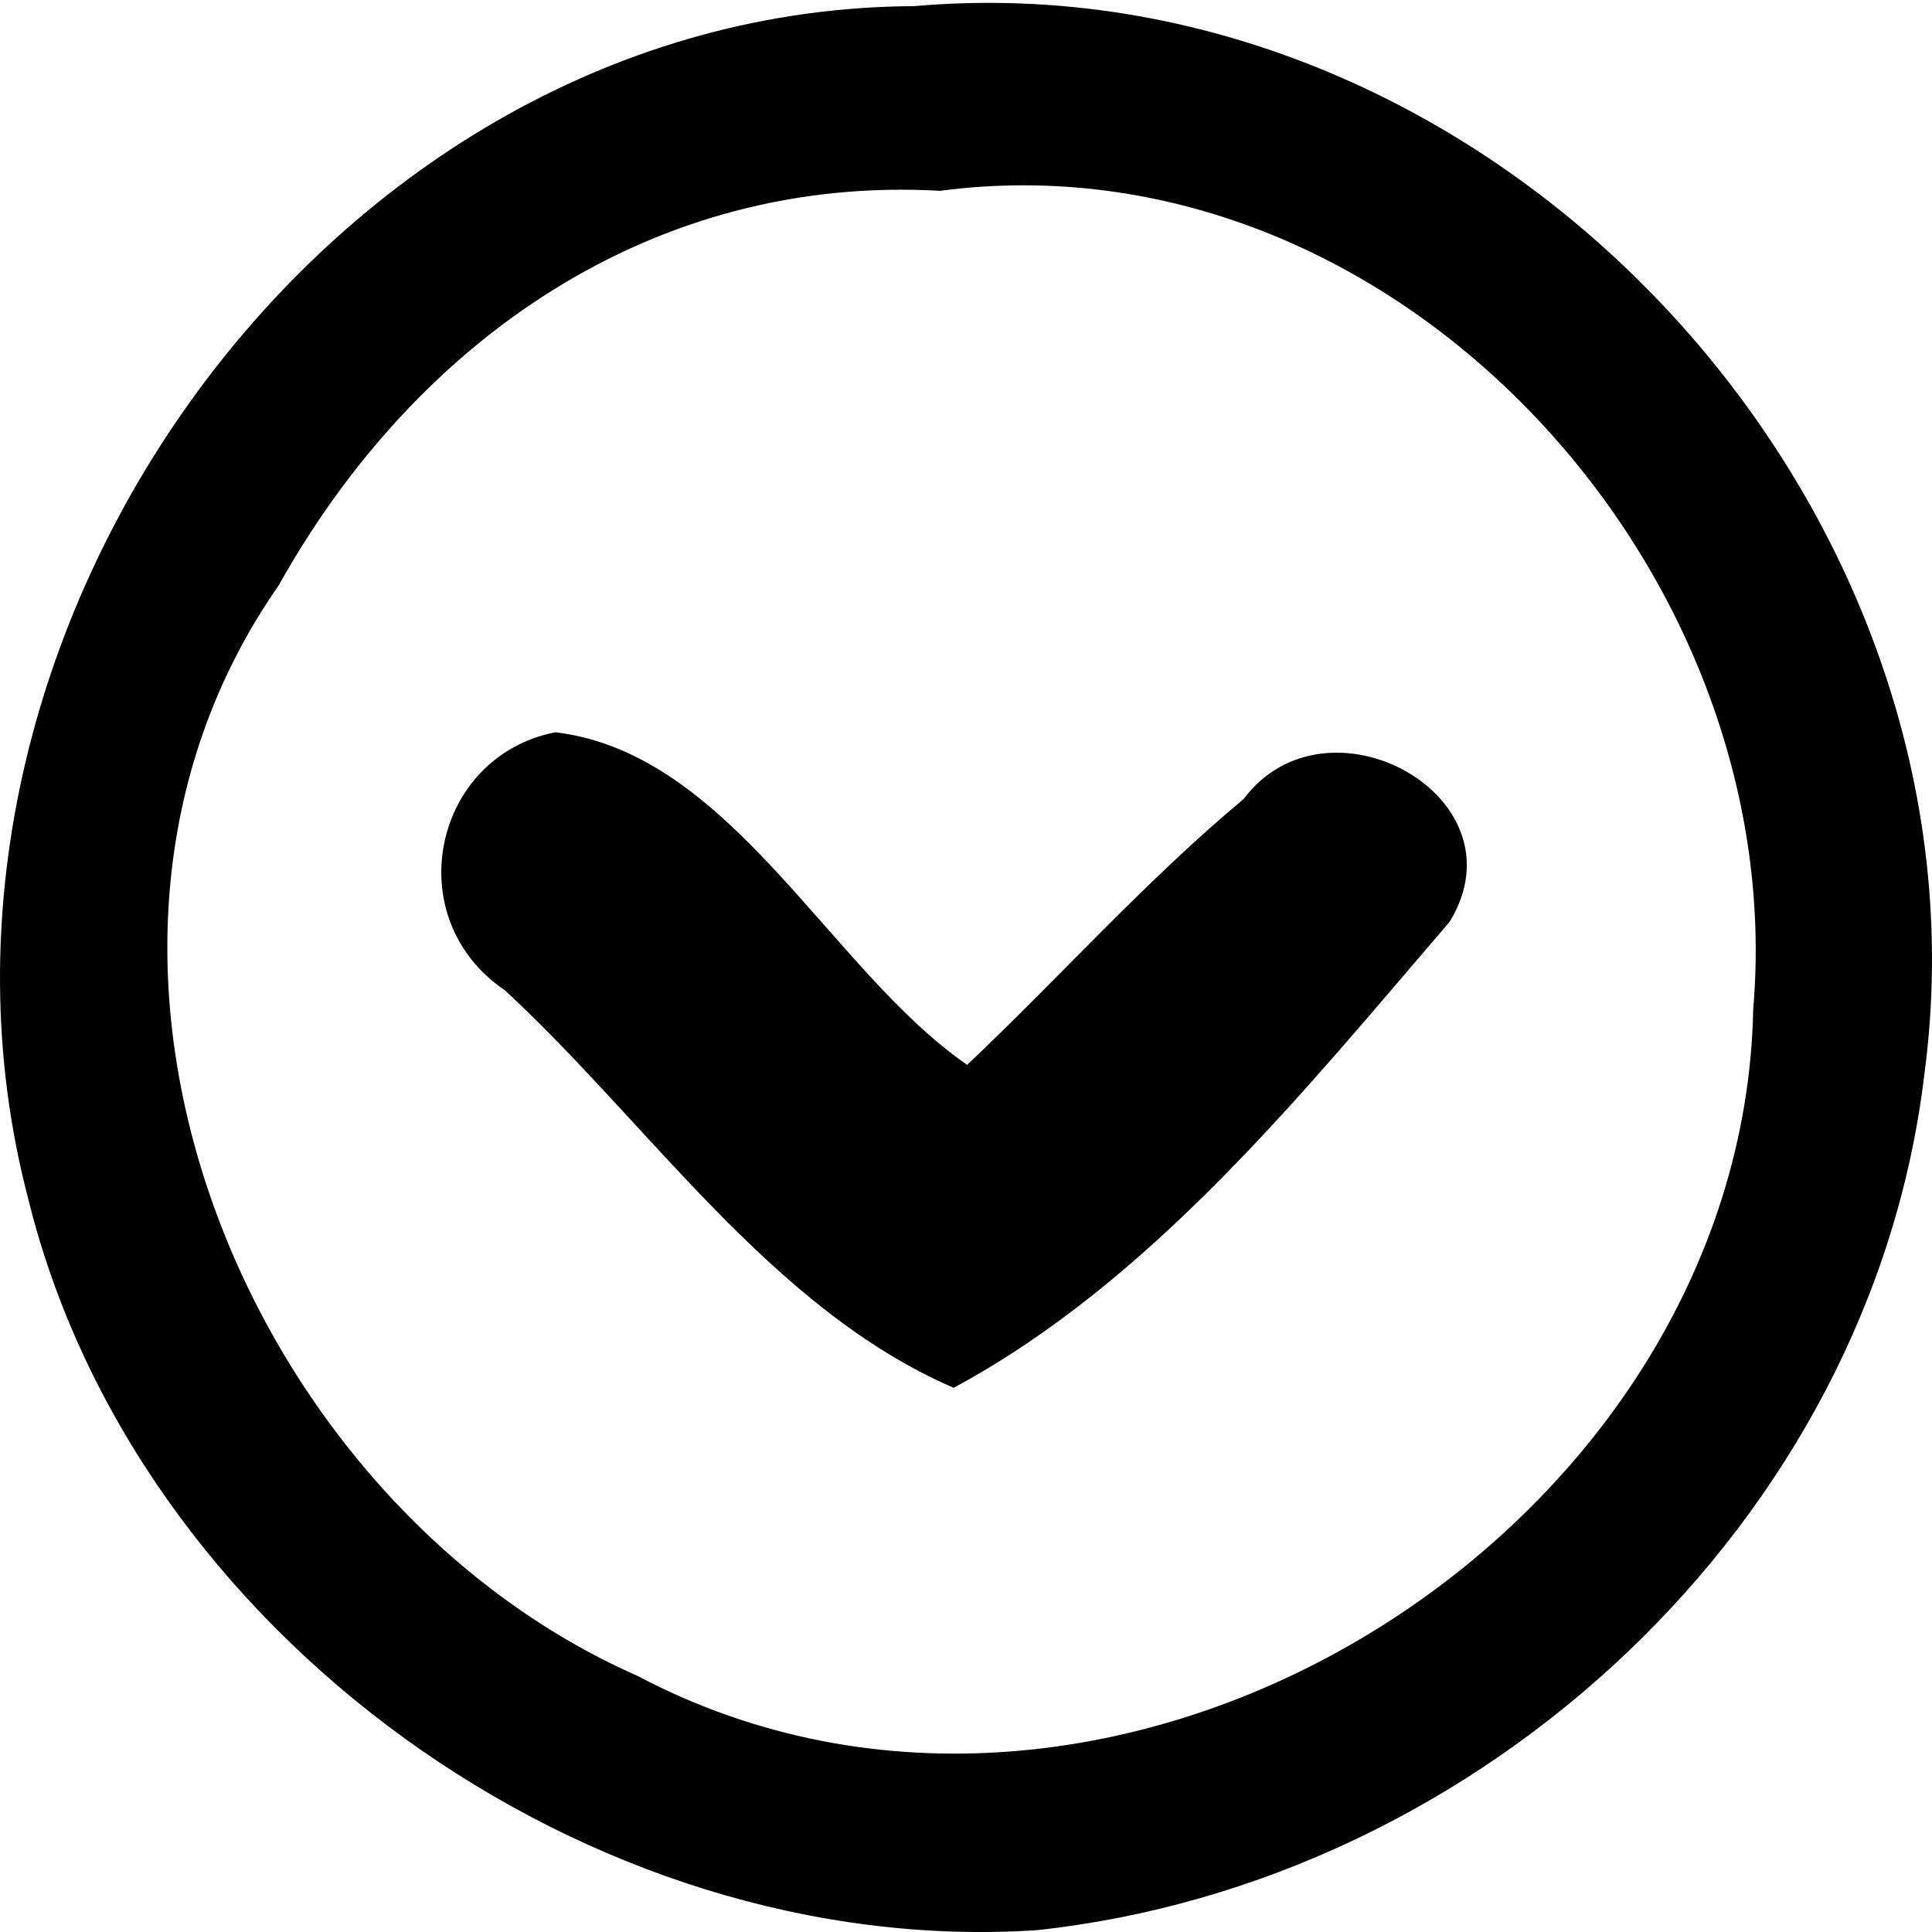 <?xml version="1.0" encoding="UTF-8" standalone="no"?>
<!-- Created with Inkscape (http://www.inkscape.org/) -->

<svg
   xmlns:dc="http://purl.org/dc/elements/1.1/"
   xmlns:cc="http://creativecommons.org/ns#"
   xmlns:rdf="http://www.w3.org/1999/02/22-rdf-syntax-ns#"
   xmlns:svg="http://www.w3.org/2000/svg"
   xmlns="http://www.w3.org/2000/svg"
   xmlns:sodipodi="http://sodipodi.sourceforge.net/DTD/sodipodi-0.dtd"
   xmlns:inkscape="http://www.inkscape.org/namespaces/inkscape"
   width="64"
   height="64"
   id="svg2"
   version="1.1"
   inkscape:version="0.48.2 r9819"
   sodipodi:docname="arrow.svg">
  <defs
     id="defs4">
    <inkscape:perspective
       sodipodi:type="inkscape:persp3d"
       inkscape:vp_x="0 : 526.18109 : 1"
       inkscape:vp_y="0 : 1000 : 0"
       inkscape:vp_z="744.09448 : 526.18109 : 1"
       inkscape:persp3d-origin="372.04724 : 350.78739 : 1"
       id="perspective3128" />
  </defs>
  <sodipodi:namedview
     id="base"
     pagecolor="#ffffff"
     bordercolor="#666666"
     borderopacity="1.0"
     inkscape:pageopacity="0.0"
     inkscape:pageshadow="2"
     inkscape:zoom="1"
     inkscape:cx="295"
     inkscape:cy="2.1105507e-08"
     inkscape:document-units="px"
     inkscape:current-layer="layer1"
     showgrid="false"
     inkscape:window-width="1280"
     inkscape:window-height="752"
     inkscape:window-x="0"
     inkscape:window-y="0"
     inkscape:window-maximized="1" />
  <g
     inkscape:label="Layer 1"
     inkscape:groupmode="layer"
     id="layer1"
     transform="translate(0,-988.362)">
    <path
       style="fill:#000000"
       d="m 30.277,988.566 c -19.421,0.081 -34.187,20.948 -29.352,39.469 3.536,14.441 18.6,25.237 33.419,24.267 14.759,-1.587 27.636,-13.54 29.402,-28.345 2.538,-18.933 -14.329,-37.076 -33.469,-35.391 z m 0.865,6.117 c 14.992,-1.975 28.19,12.476 26.936,27.096 -0.336,17.375 -21.203,30.423 -36.96,22.099 C 8.154,1038.169 0.602,1020.113 9.234,1007.751 13.773,999.624 21.625,994.143 31.141,994.683 z m -12.747,17.936 c -4.054,0.8 -5.205,6.156 -1.665,8.552 4.775,4.415 8.806,10.542 14.861,13.164 6.565,-3.536 11.583,-9.793 16.43,-15.438 2.537,-4.146 -4.065,-7.758 -6.822,-4.068 -3.23,2.69 -6.068,5.878 -9.16,8.808 -4.552,-3.138 -7.822,-10.328 -13.644,-11.018 z"
       id="path3126-6"
       inkscape:connector-curvature="0" />
  </g>
</svg>
